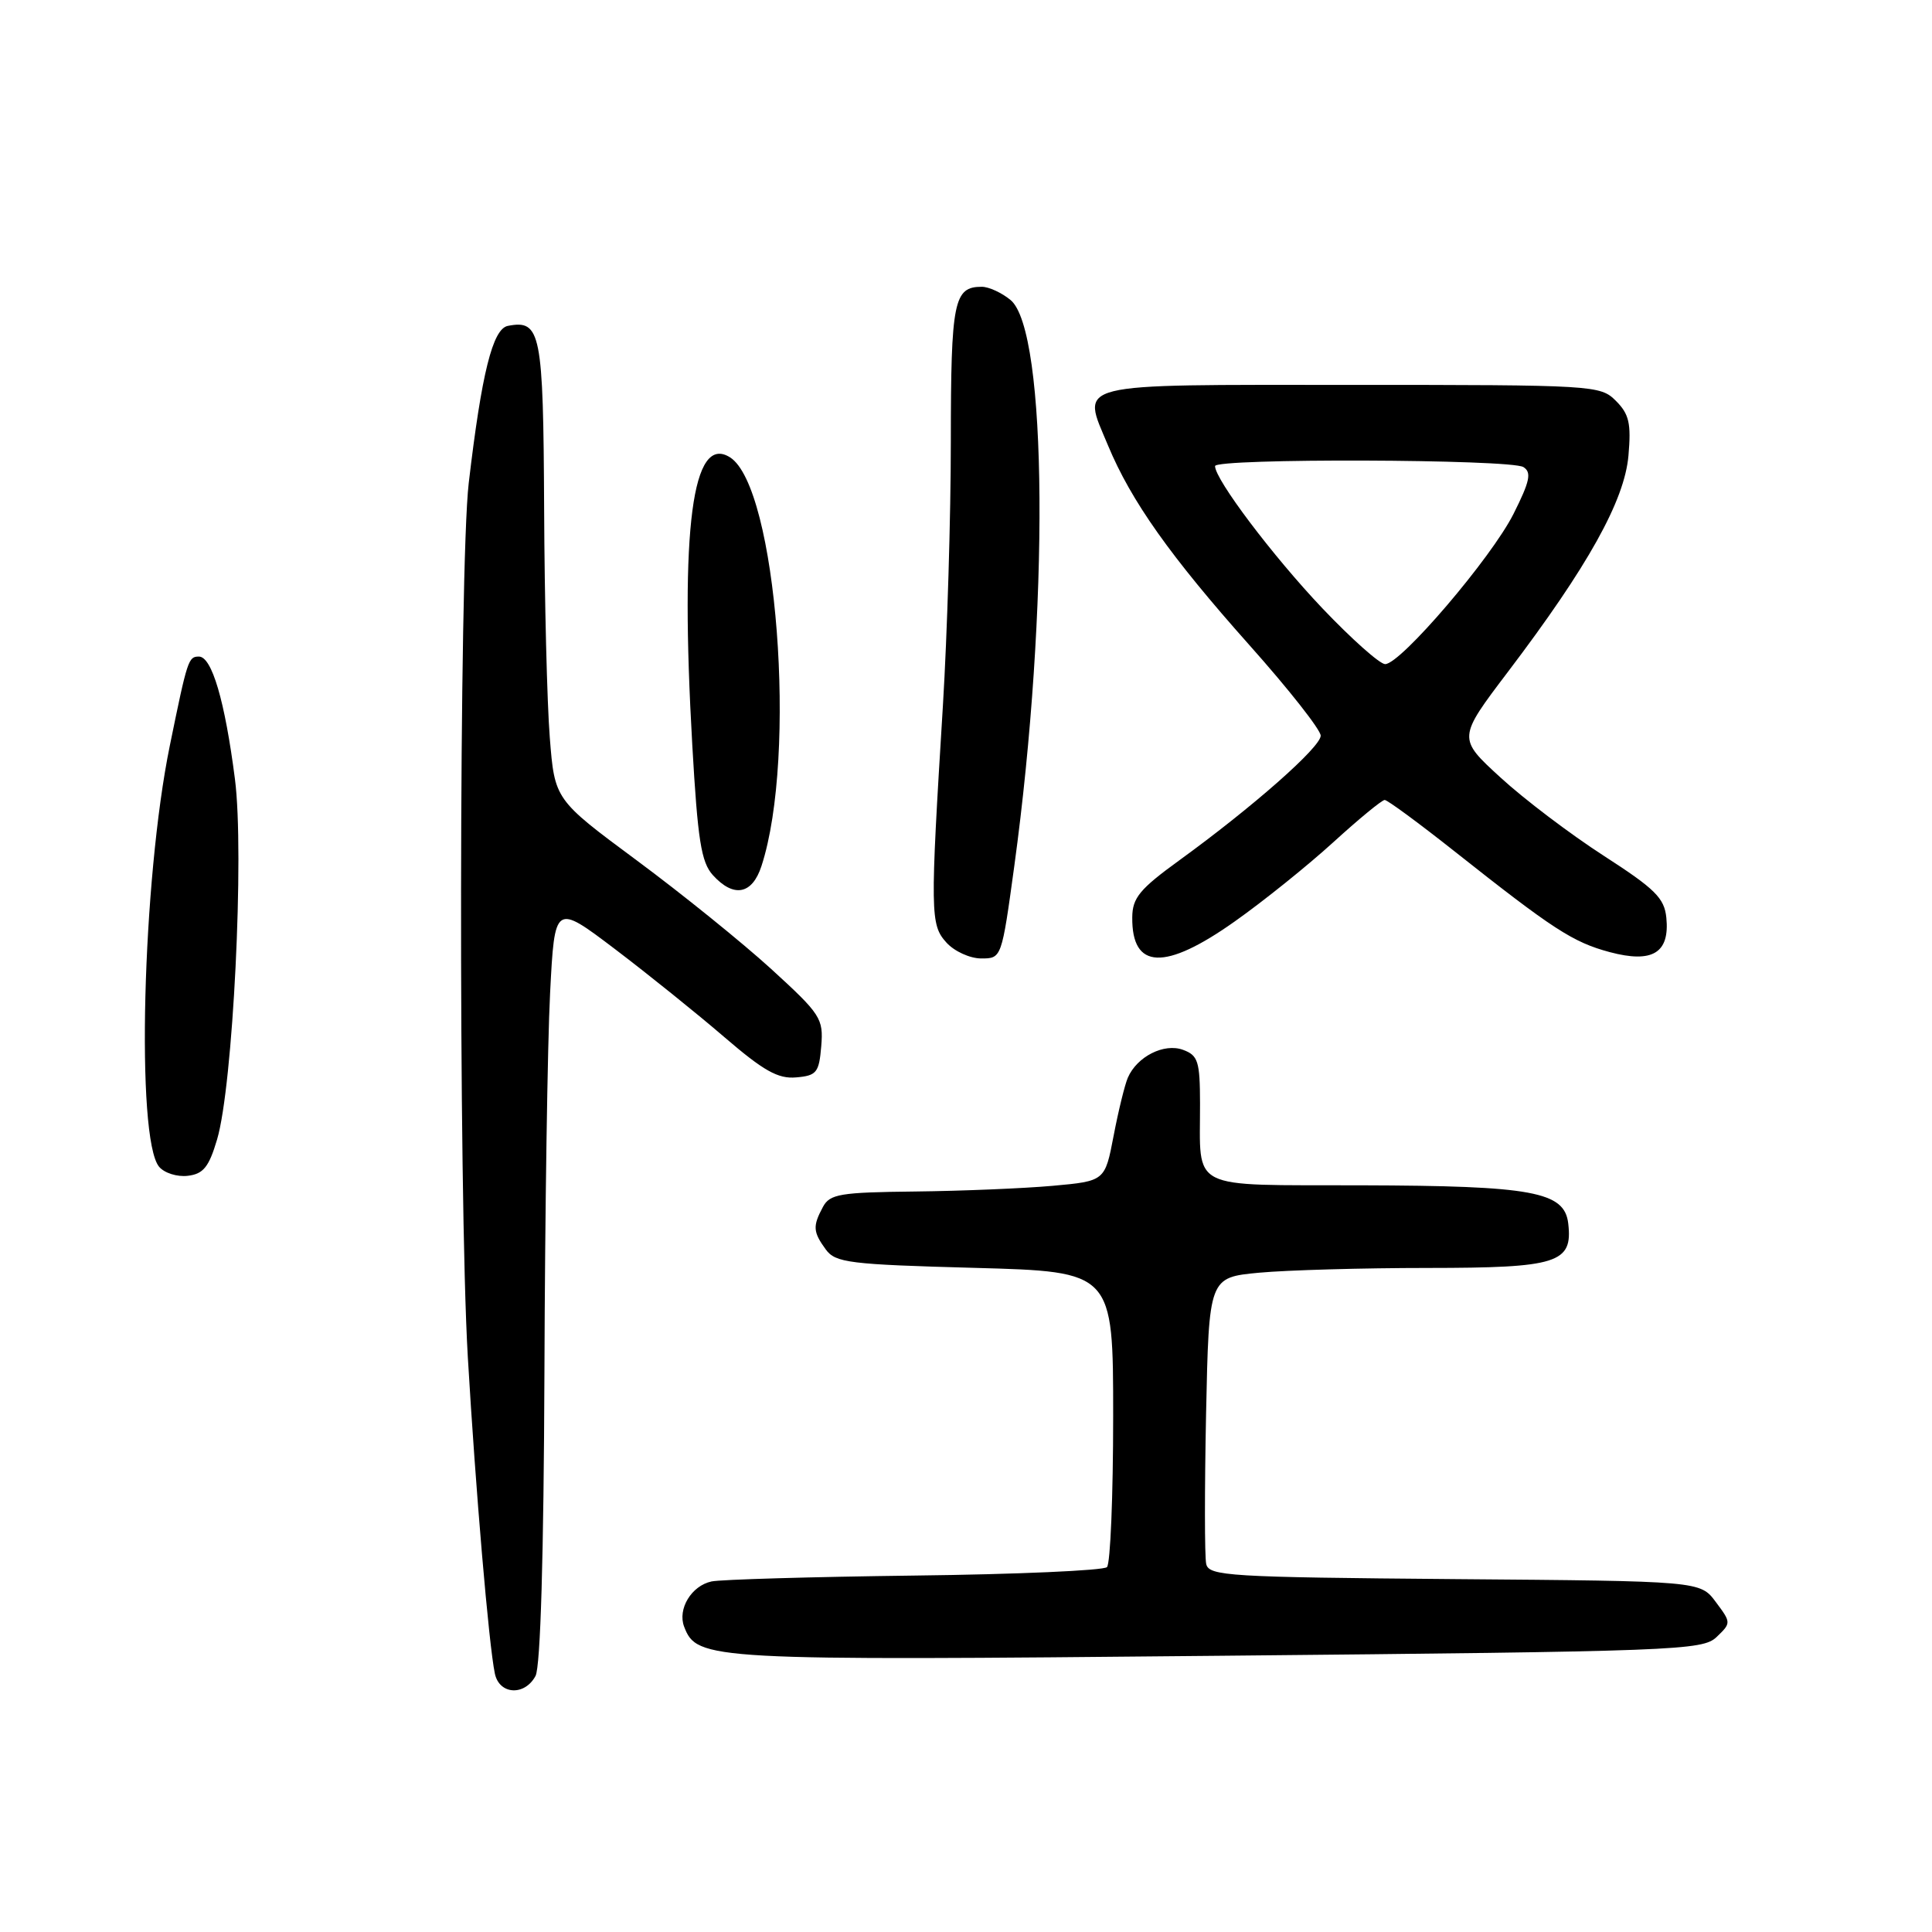 <?xml version="1.0" encoding="UTF-8" standalone="no"?>
<!DOCTYPE svg PUBLIC "-//W3C//DTD SVG 1.1//EN" "http://www.w3.org/Graphics/SVG/1.1/DTD/svg11.dtd" >
<svg xmlns="http://www.w3.org/2000/svg" xmlns:xlink="http://www.w3.org/1999/xlink" version="1.1" viewBox="0 0 256 256">
 <g >
 <path fill="currentColor"
d=" M 70.96 222.07 C 71.62 220.84 72.05 206.05 72.14 181.82 C 72.21 160.74 72.55 138.15 72.89 131.60 C 73.50 119.71 73.50 119.71 81.50 125.77 C 85.90 129.11 92.42 134.36 96.00 137.44 C 101.19 141.90 103.10 142.98 105.50 142.76 C 108.21 142.53 108.53 142.12 108.82 138.62 C 109.12 134.95 108.76 134.40 102.17 128.38 C 98.34 124.89 90.32 118.41 84.35 113.99 C 73.50 105.95 73.50 105.95 72.85 97.73 C 72.49 93.20 72.15 79.54 72.10 67.37 C 71.99 44.01 71.66 42.34 67.30 43.18 C 65.28 43.56 63.82 49.46 62.11 64.00 C 60.82 75.05 60.73 158.35 61.99 179.85 C 63.02 197.36 64.77 217.95 65.57 221.75 C 66.15 224.56 69.52 224.76 70.96 222.07 Z  M 227.46 216.91 C 229.40 215.05 229.40 215.01 227.35 212.27 C 225.29 209.50 225.29 209.50 192.76 209.24 C 162.82 208.99 160.19 208.83 159.83 207.24 C 159.61 206.28 159.61 197.35 159.81 187.39 C 160.19 169.27 160.19 169.27 166.84 168.64 C 170.51 168.30 180.56 168.01 189.18 168.01 C 206.41 168.00 208.41 167.37 207.80 162.12 C 207.31 157.90 203.09 157.12 180.37 157.06 C 157.21 156.99 159.04 157.92 159.01 146.22 C 159.00 140.63 158.75 139.84 156.76 139.11 C 154.25 138.18 150.65 140.00 149.44 142.81 C 149.04 143.74 148.19 147.20 147.56 150.50 C 146.41 156.50 146.41 156.50 139.45 157.13 C 135.63 157.47 127.45 157.81 121.29 157.88 C 111.29 157.99 109.96 158.21 109.04 159.93 C 107.67 162.48 107.73 163.24 109.42 165.56 C 110.71 167.32 112.50 167.55 129.17 168.00 C 147.50 168.50 147.50 168.50 147.50 187.67 C 147.50 198.21 147.13 207.20 146.68 207.65 C 146.23 208.10 134.75 208.61 121.18 208.77 C 107.61 208.94 95.50 209.29 94.28 209.55 C 91.62 210.12 89.76 213.20 90.65 215.54 C 92.36 219.98 93.75 220.06 161.50 219.40 C 222.29 218.82 225.60 218.69 227.46 216.91 Z  M 28.76 151.00 C 30.87 143.93 32.40 113.06 31.13 103.23 C 29.80 92.86 28.07 87.00 26.36 87.00 C 24.96 87.00 24.84 87.37 22.50 98.81 C 18.86 116.59 17.99 150.87 21.08 154.60 C 21.77 155.43 23.48 155.97 24.88 155.80 C 26.94 155.56 27.68 154.64 28.76 151.00 Z  M 134.40 114.75 C 139.05 80.70 138.81 43.79 133.90 39.75 C 132.74 38.79 131.02 38.00 130.09 38.00 C 126.38 38.00 126.00 39.89 125.99 58.45 C 125.99 68.38 125.51 84.15 124.94 93.50 C 123.24 121.08 123.26 122.53 125.41 124.90 C 126.46 126.06 128.53 127.00 130.02 127.00 C 132.72 127.00 132.72 126.99 134.40 114.75 Z  M 163.59 122.11 C 167.39 119.43 173.27 114.70 176.66 111.61 C 180.04 108.53 183.11 106.00 183.48 106.00 C 183.84 106.00 187.97 109.04 192.66 112.75 C 205.80 123.15 208.41 124.85 213.30 126.16 C 218.96 127.67 221.26 126.27 220.80 121.61 C 220.54 119.00 219.32 117.79 212.50 113.39 C 208.10 110.55 201.94 105.89 198.82 103.02 C 193.14 97.82 193.14 97.82 199.82 89.01 C 210.42 75.03 215.26 66.34 215.78 60.36 C 216.15 56.10 215.87 54.87 214.11 53.11 C 212.05 51.05 211.26 51.00 178.97 51.00 C 141.55 51.00 143.30 50.56 146.82 59.03 C 149.89 66.40 155.06 73.70 165.57 85.50 C 170.76 91.32 175.00 96.71 175.00 97.48 C 175.00 99.00 166.03 106.91 156.26 114.00 C 151.02 117.80 150.05 118.97 150.03 121.55 C 149.96 128.48 154.34 128.66 163.59 122.11 Z  M 100.90 114.75 C 105.67 100.13 102.92 64.51 96.73 60.60 C 91.74 57.45 90.09 69.95 91.73 98.70 C 92.45 111.31 92.91 114.24 94.45 115.95 C 97.21 119.00 99.67 118.54 100.90 114.75 Z  M 175.21 80.59 C 168.68 73.71 161.00 63.54 161.00 61.76 C 161.00 60.70 200.18 60.83 201.86 61.89 C 202.97 62.59 202.72 63.77 200.55 68.09 C 197.62 73.92 185.59 88.00 183.54 88.00 C 182.83 88.00 179.08 84.66 175.21 80.59 Z "/>
</g>
</svg>